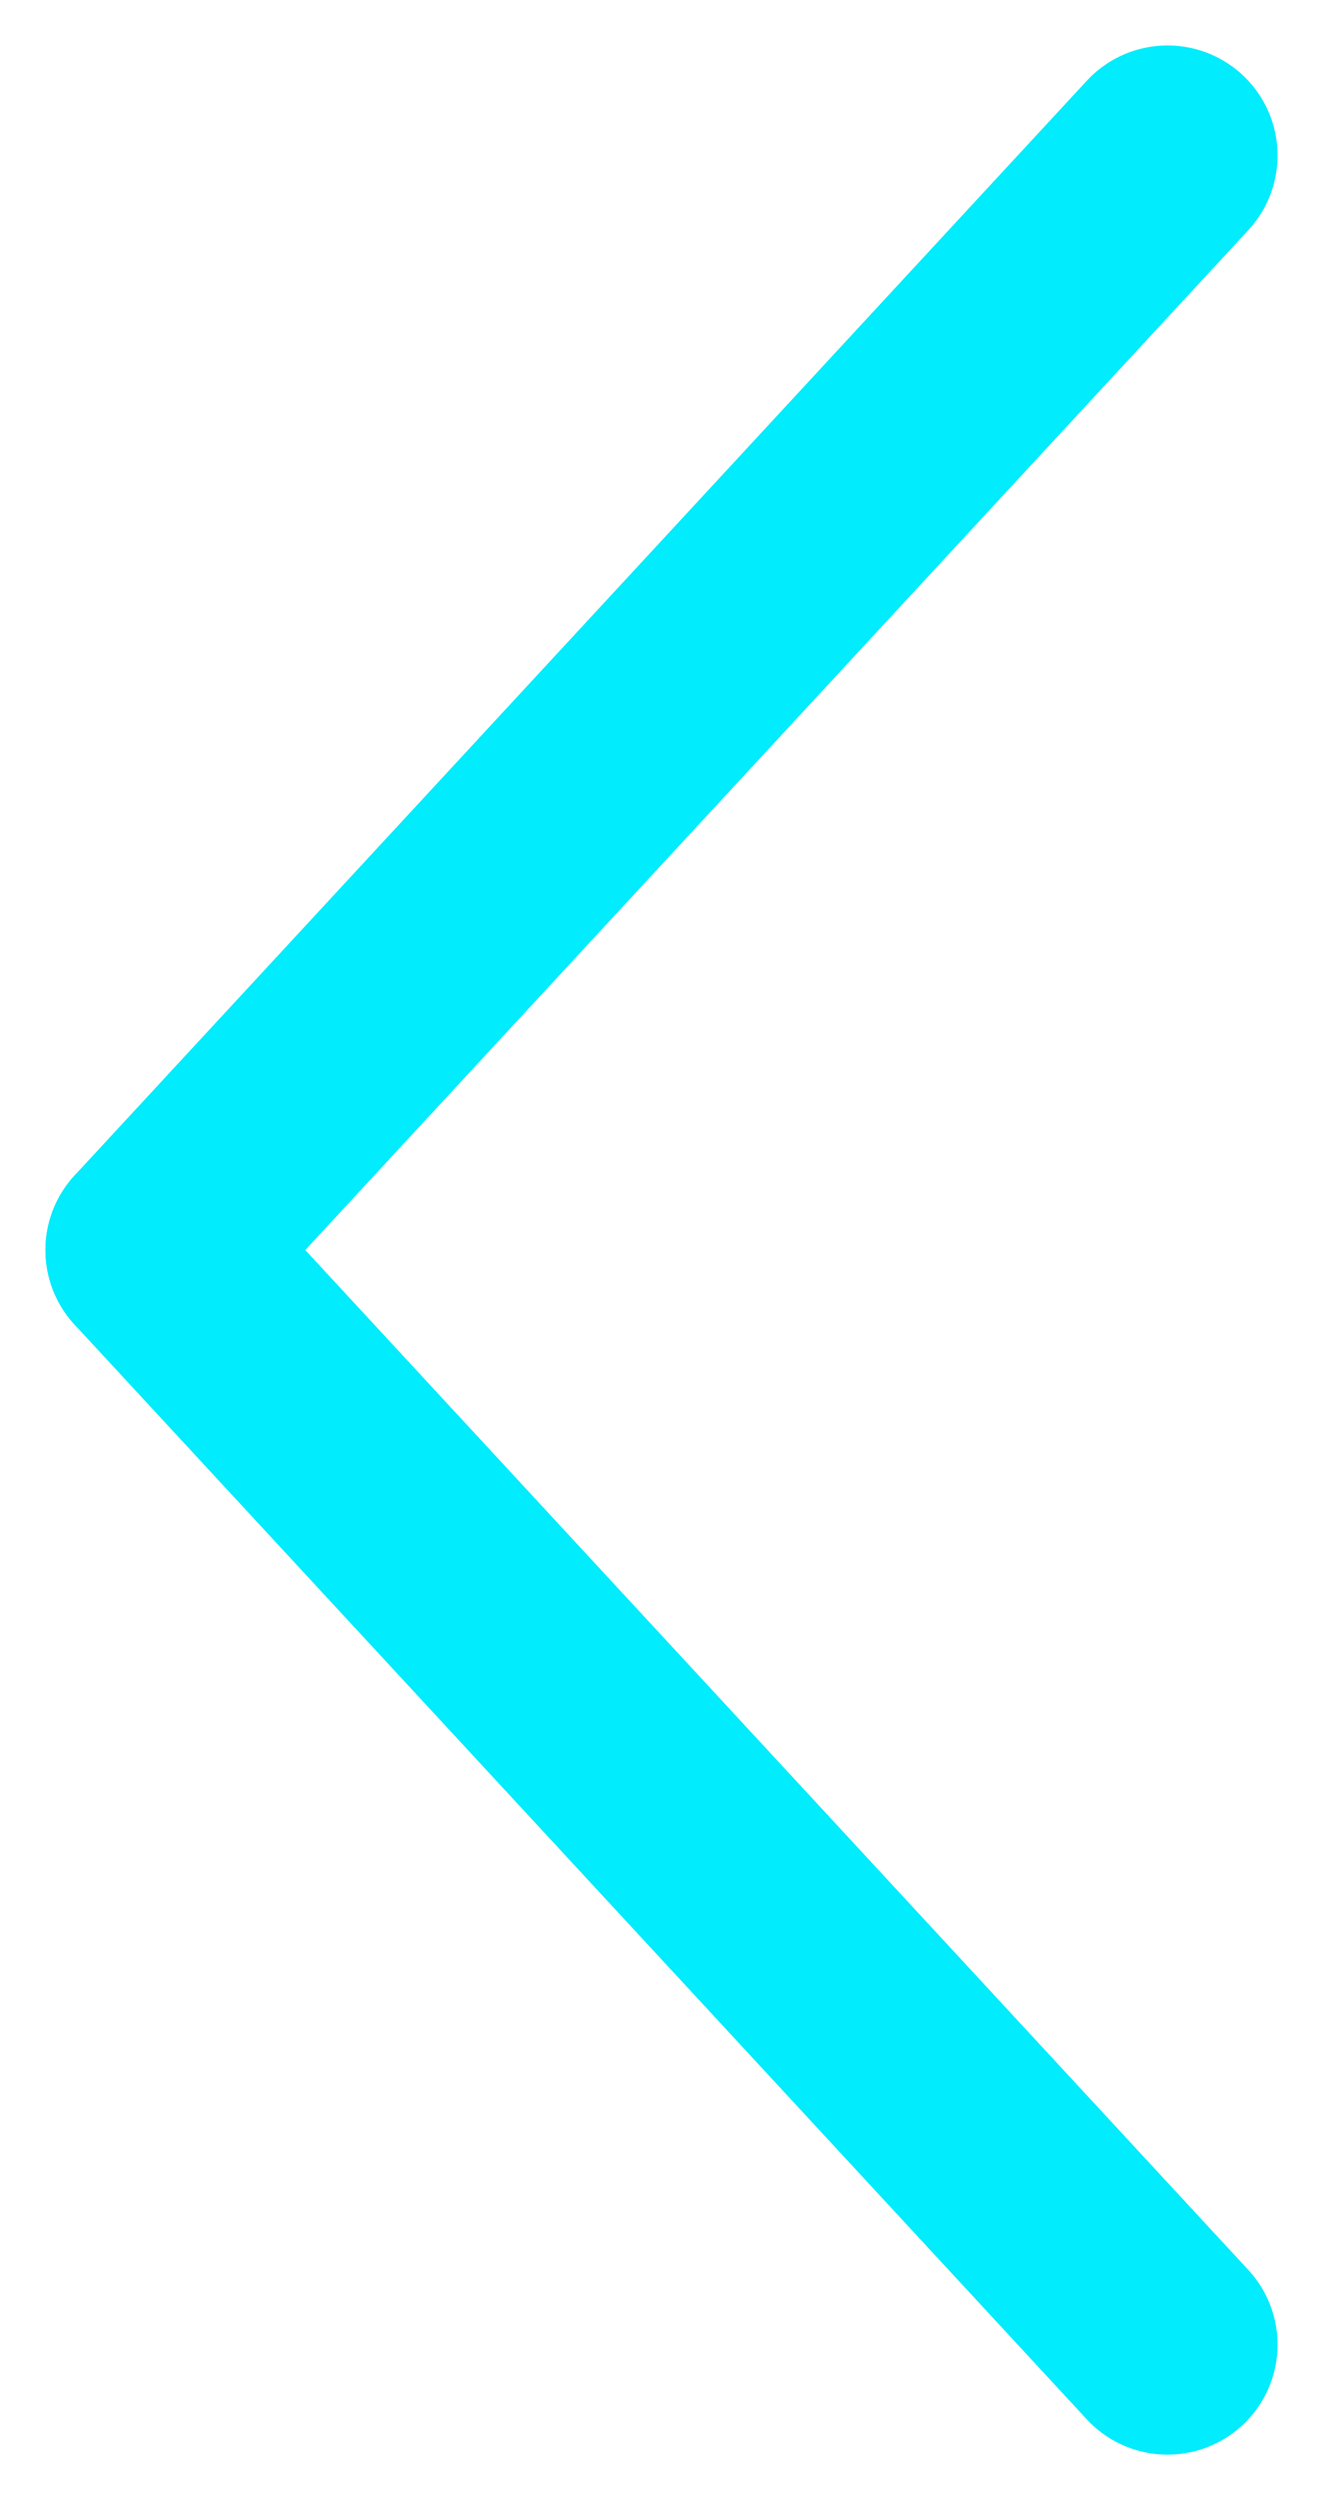 <svg xmlns="http://www.w3.org/2000/svg" width="30.065" height="56.812"><g data-name="Group 2689" fill="none" stroke="#01ecfc" stroke-linecap="round" stroke-width="5"><path data-name="Line 7" d="M26.532 3.533L3.533 28.406"/><path data-name="Line 8" d="M26.532 53.28L3.533 28.407"/></g></svg>